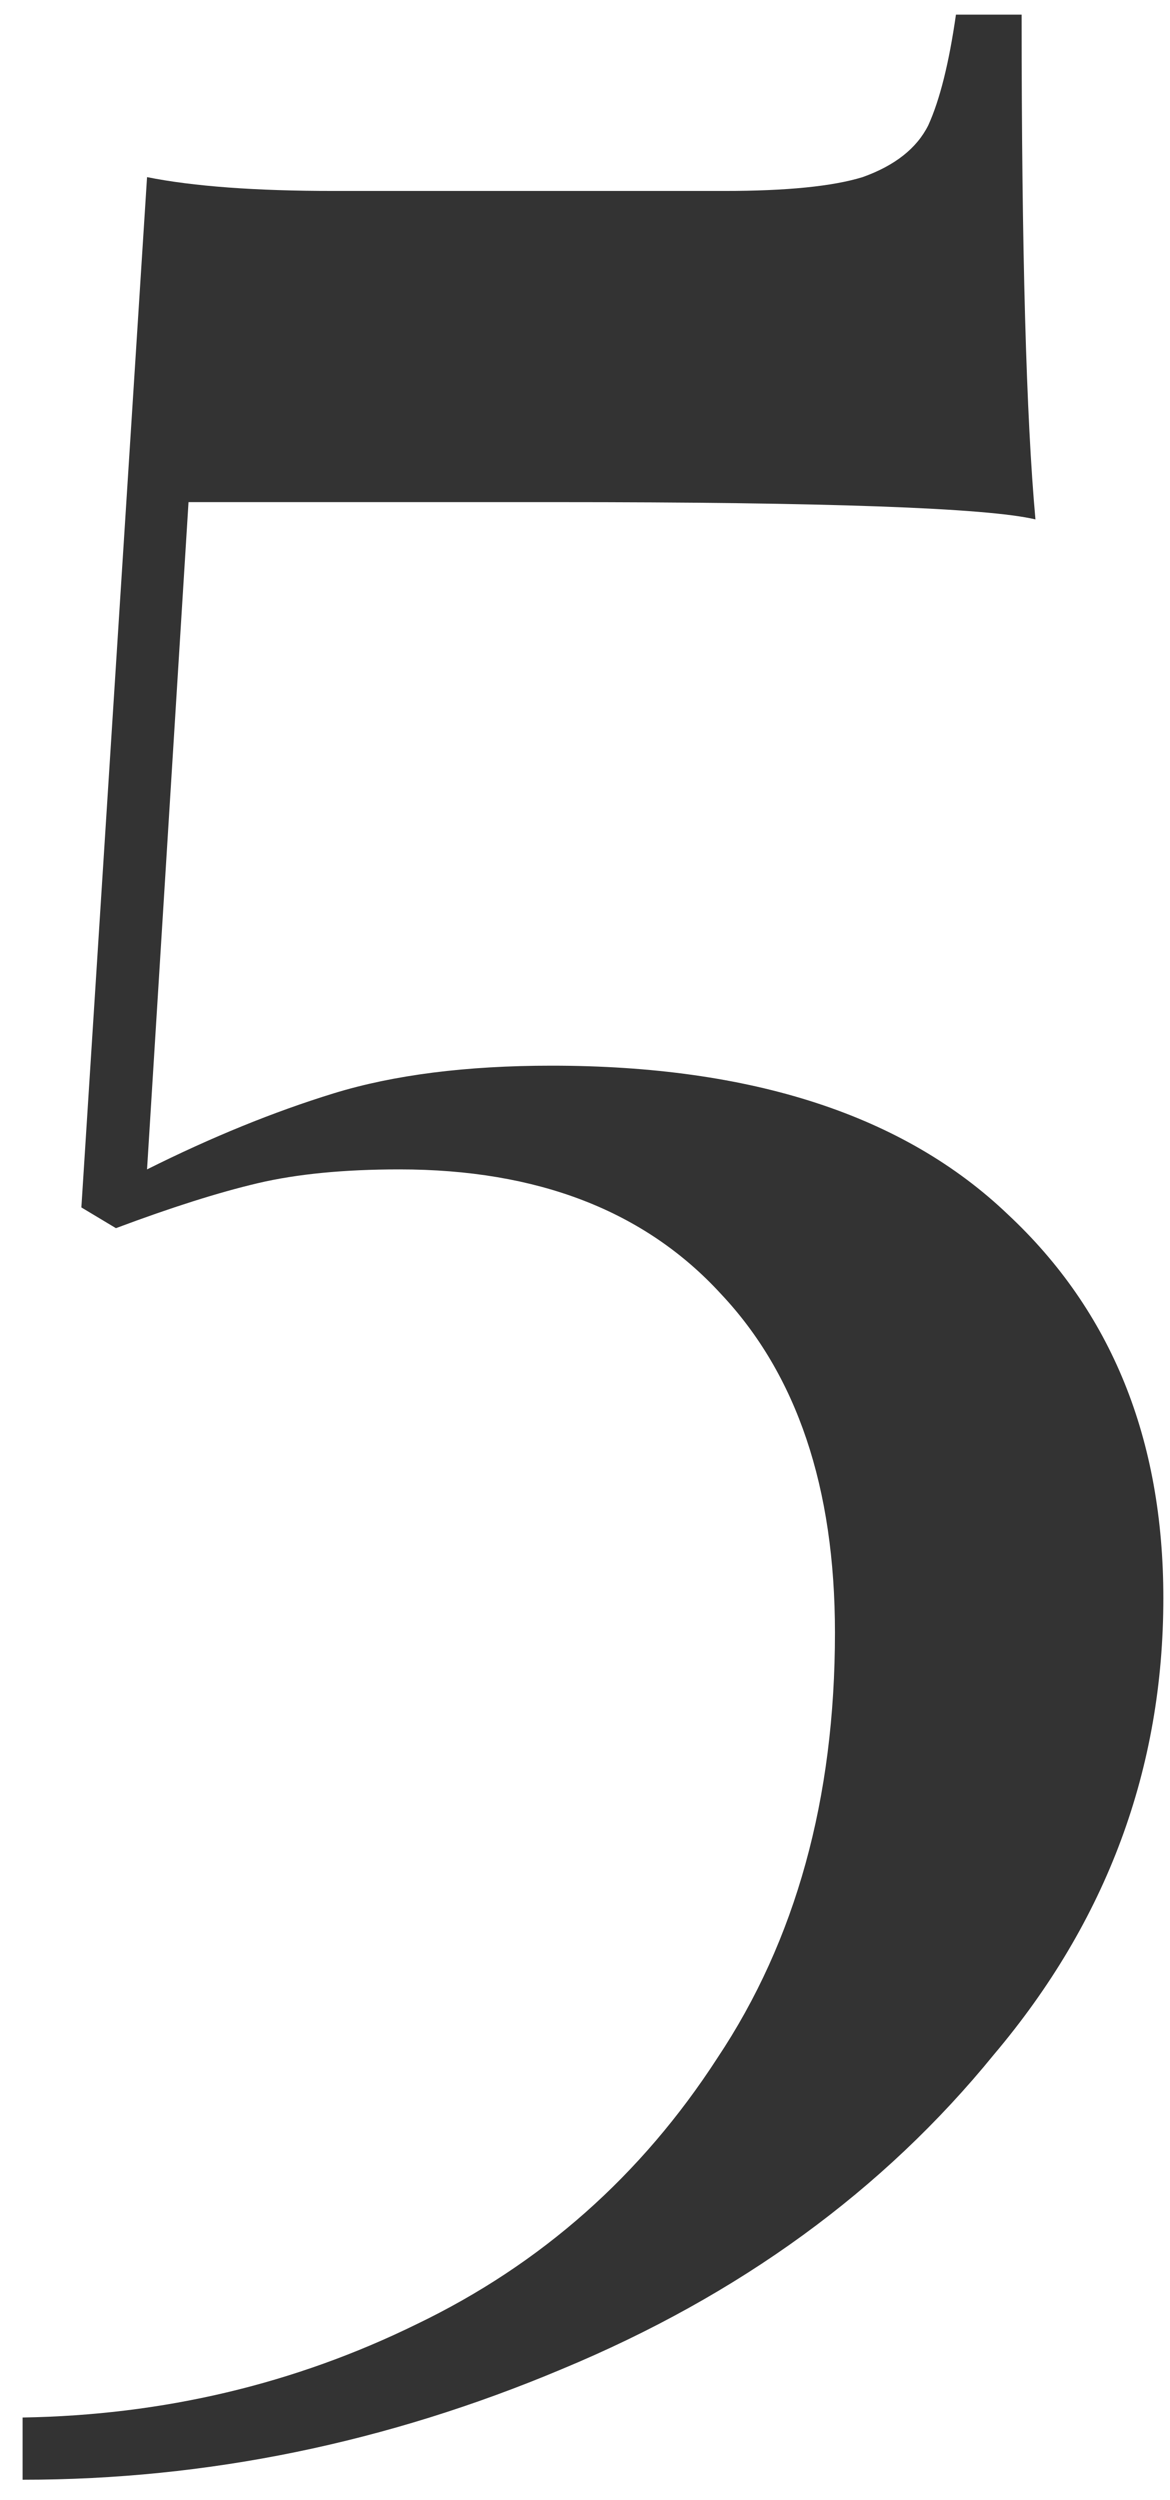 <svg width="44" height="94" viewBox="0 0 44 94" fill="none" xmlns="http://www.w3.org/2000/svg">
<path d="M38.42 0.55C38.42 9.39 38.593 15.717 38.94 19.53C37.12 19.097 31.097 18.88 20.87 18.88H7.09L5.53 43.97C7.957 42.757 10.297 41.803 12.55 41.11C14.803 40.417 17.533 40.07 20.74 40.07C28.28 40.07 34 41.933 37.9 45.66C41.8 49.3 43.75 54.11 43.75 60.09C43.75 66.503 41.627 72.223 37.38 77.25C33.22 82.363 27.803 86.307 21.13 89.08C14.543 91.853 7.783 93.24 0.85 93.24V90.9C6.137 90.813 11.077 89.643 15.67 87.39C20.35 85.137 24.12 81.8 26.98 77.38C29.927 72.96 31.4 67.63 31.4 61.39C31.4 55.93 29.97 51.683 27.11 48.65C24.25 45.53 20.22 43.97 15.02 43.97C12.94 43.97 11.163 44.143 9.69 44.49C8.217 44.837 6.44 45.4 4.36 46.18L3.06 45.4L5.53 6.66C7.263 7.007 9.603 7.18 12.55 7.18H27.24C29.58 7.18 31.313 7.007 32.44 6.66C33.653 6.227 34.477 5.577 34.91 4.71C35.343 3.757 35.69 2.37 35.95 0.55H38.42Z" fill="#333333"/>
</svg>
